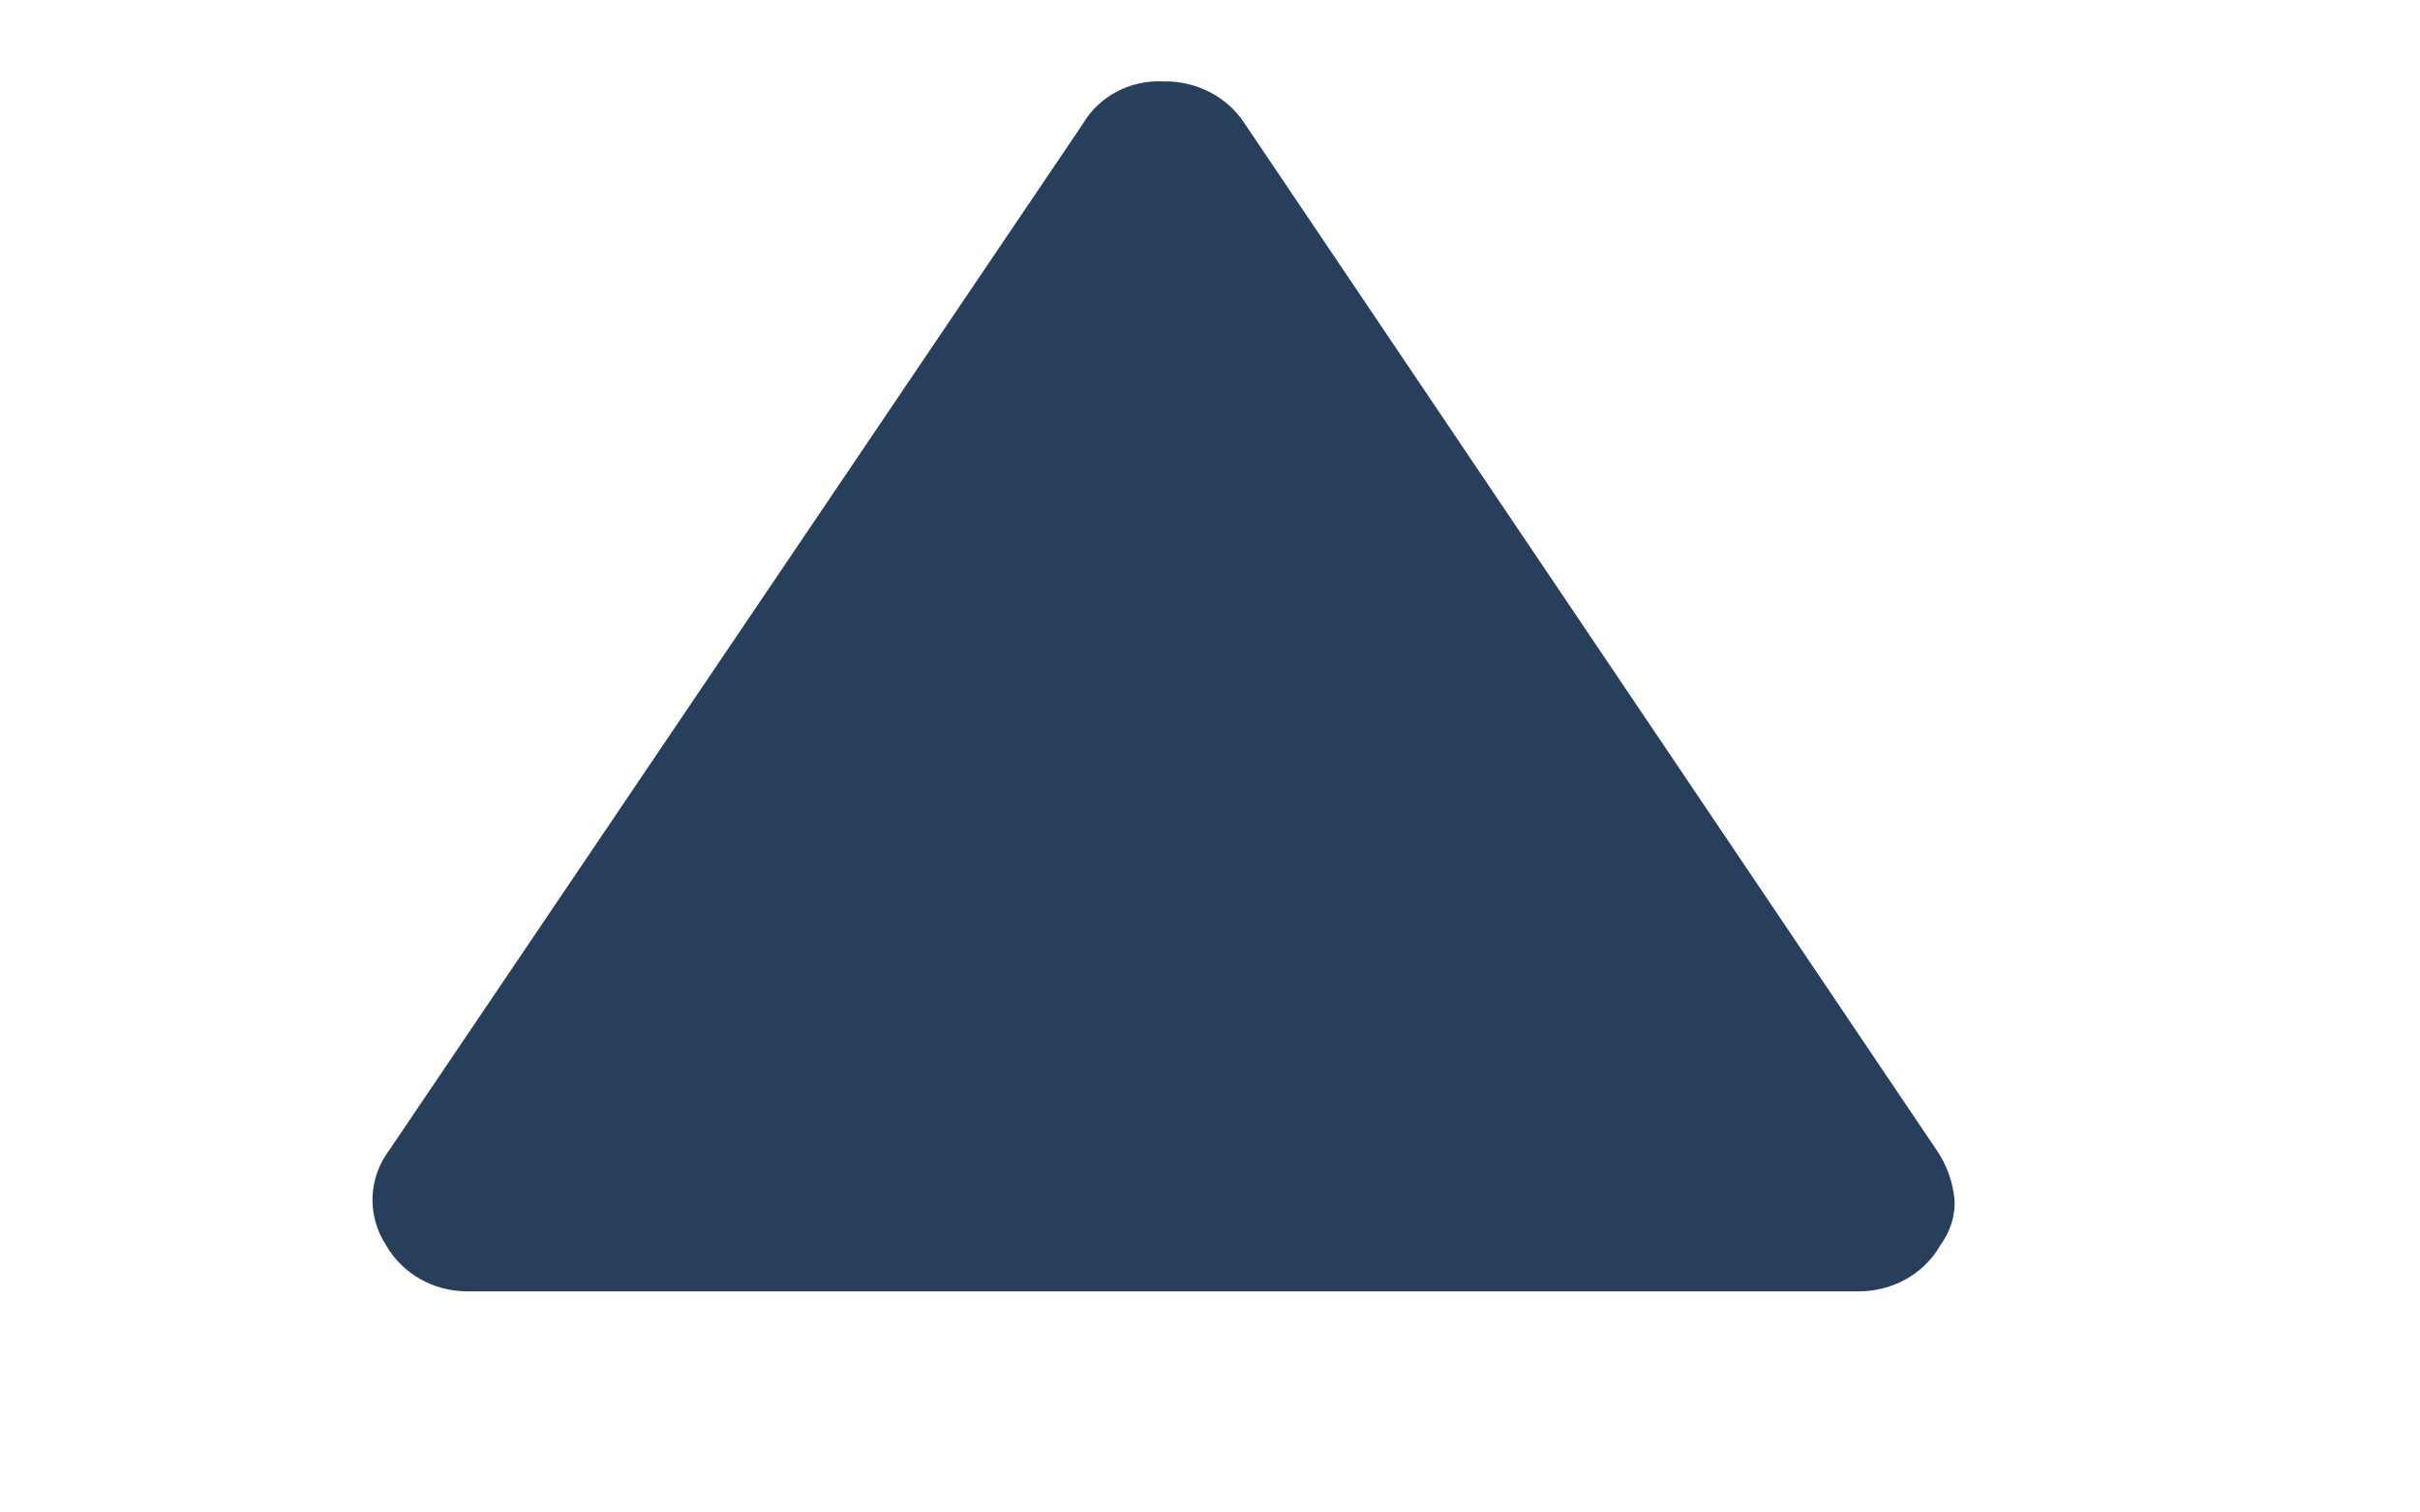<?xml version="1.0" encoding="UTF-8"?>
<svg width="8px" viewBox="0 0 6 5" version="1.1" xmlns="http://www.w3.org/2000/svg" xmlns:xlink="http://www.w3.org/1999/xlink">
    <!-- Generator: Sketch 50.2 (55047) - http://www.bohemiancoding.com/sketch -->
    <title>Page-1</title>
    <desc>Created with Sketch.</desc>
    <defs></defs>
    <g id="Dashboard" stroke="none" stroke-width="1" fill="none" fill-rule="evenodd">
        <g id="Vocabulary-main-Copy" transform="translate(-231, -218)" fill="#283F5C" fill-rule="nonzero">
            <g id="Group-4" transform="translate(10, 126.5)">
                <g id="arrow" transform="translate(224.231, 136.269) rotate(-90) translate(-224.231, -136.269) translate(179.731, 133.269)">
                    <path d="M85,4.911 L85,0.314 C85,0.202 85.058,0.099 85.153,0.045 C85.252,-0.019 85.376,-0.014 85.47,0.058 L88.86,2.349 C88.951,2.402 89.005,2.505 89,2.615 C89.002,2.724 88.949,2.827 88.86,2.884 L85.47,5.169 C85.421,5.203 85.365,5.224 85.306,5.23 C85.251,5.234 85.197,5.216 85.152,5.183 C85.057,5.129 84.999,5.024 85,4.911 Z" id="Page-1"></path>
                </g>
            </g>
        </g>
    </g>
</svg>